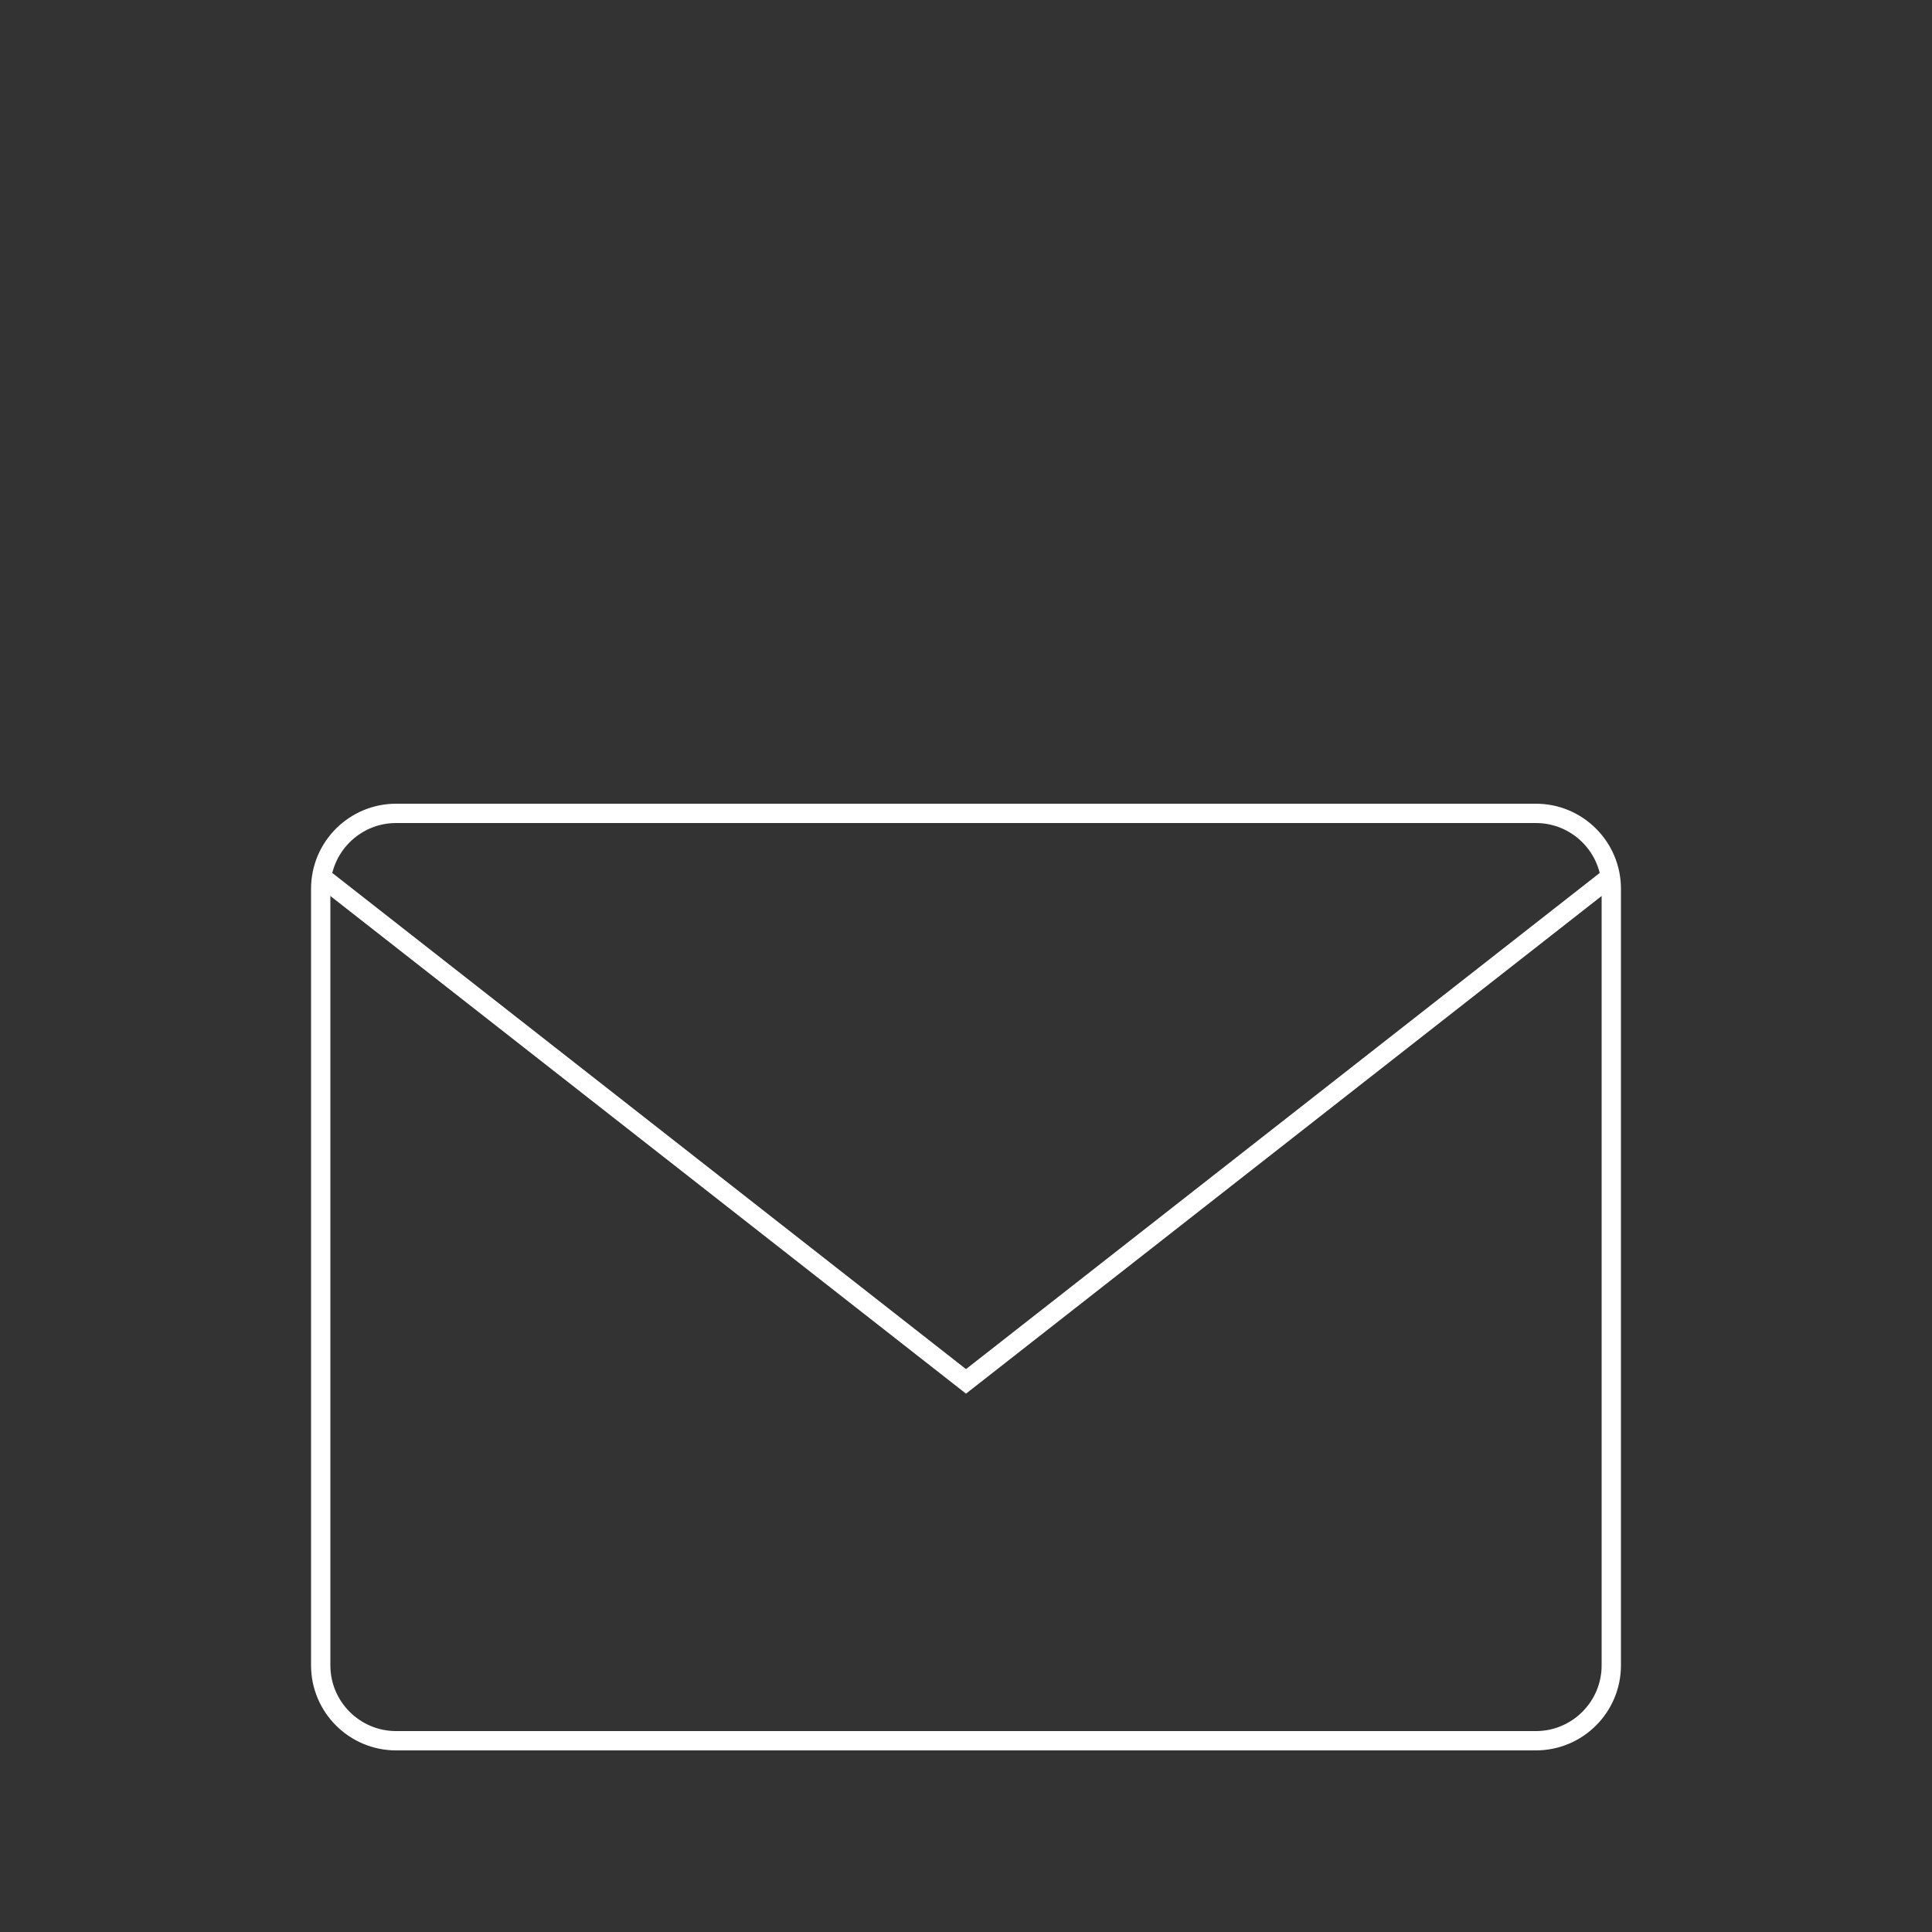 <?xml version="1.0" encoding="utf-8"?>
<!-- Generator: Adobe Illustrator 19.0.0, SVG Export Plug-In . SVG Version: 6.00 Build 0)  -->
<svg version="1.1" id="Warstwa_1" xmlns="http://www.w3.org/2000/svg" xmlns:xlink="http://www.w3.org/1999/xlink" x="0px" y="0px"
	 viewBox="0 0 200 200" style="enable-background:new 0 0 200 200;" xml:space="preserve">
<rect x="0" y="0" width="200" height="200" fill="#333333" stroke="none"/>
<style type="text/css">
	.st0{fill:none;stroke:#FFFFFF;stroke-width:2;stroke-miterlimit:10;}
</style>
<path id="XMLID_1_" class="st0" d="M159,180.2H41c-4.3,0-7.8-3.5-7.8-7.8V92c0-4.3,3.5-7.8,7.8-7.8H159c4.3,0,7.8,3.5,7.8,7.8v80.4
	C166.8,176.7,163.3,180.2,159,180.2z"/>
<polyline id="XMLID_2_" class="st0" points="33.2,90.7 100,143 166.8,90.7 "/>
</svg>
